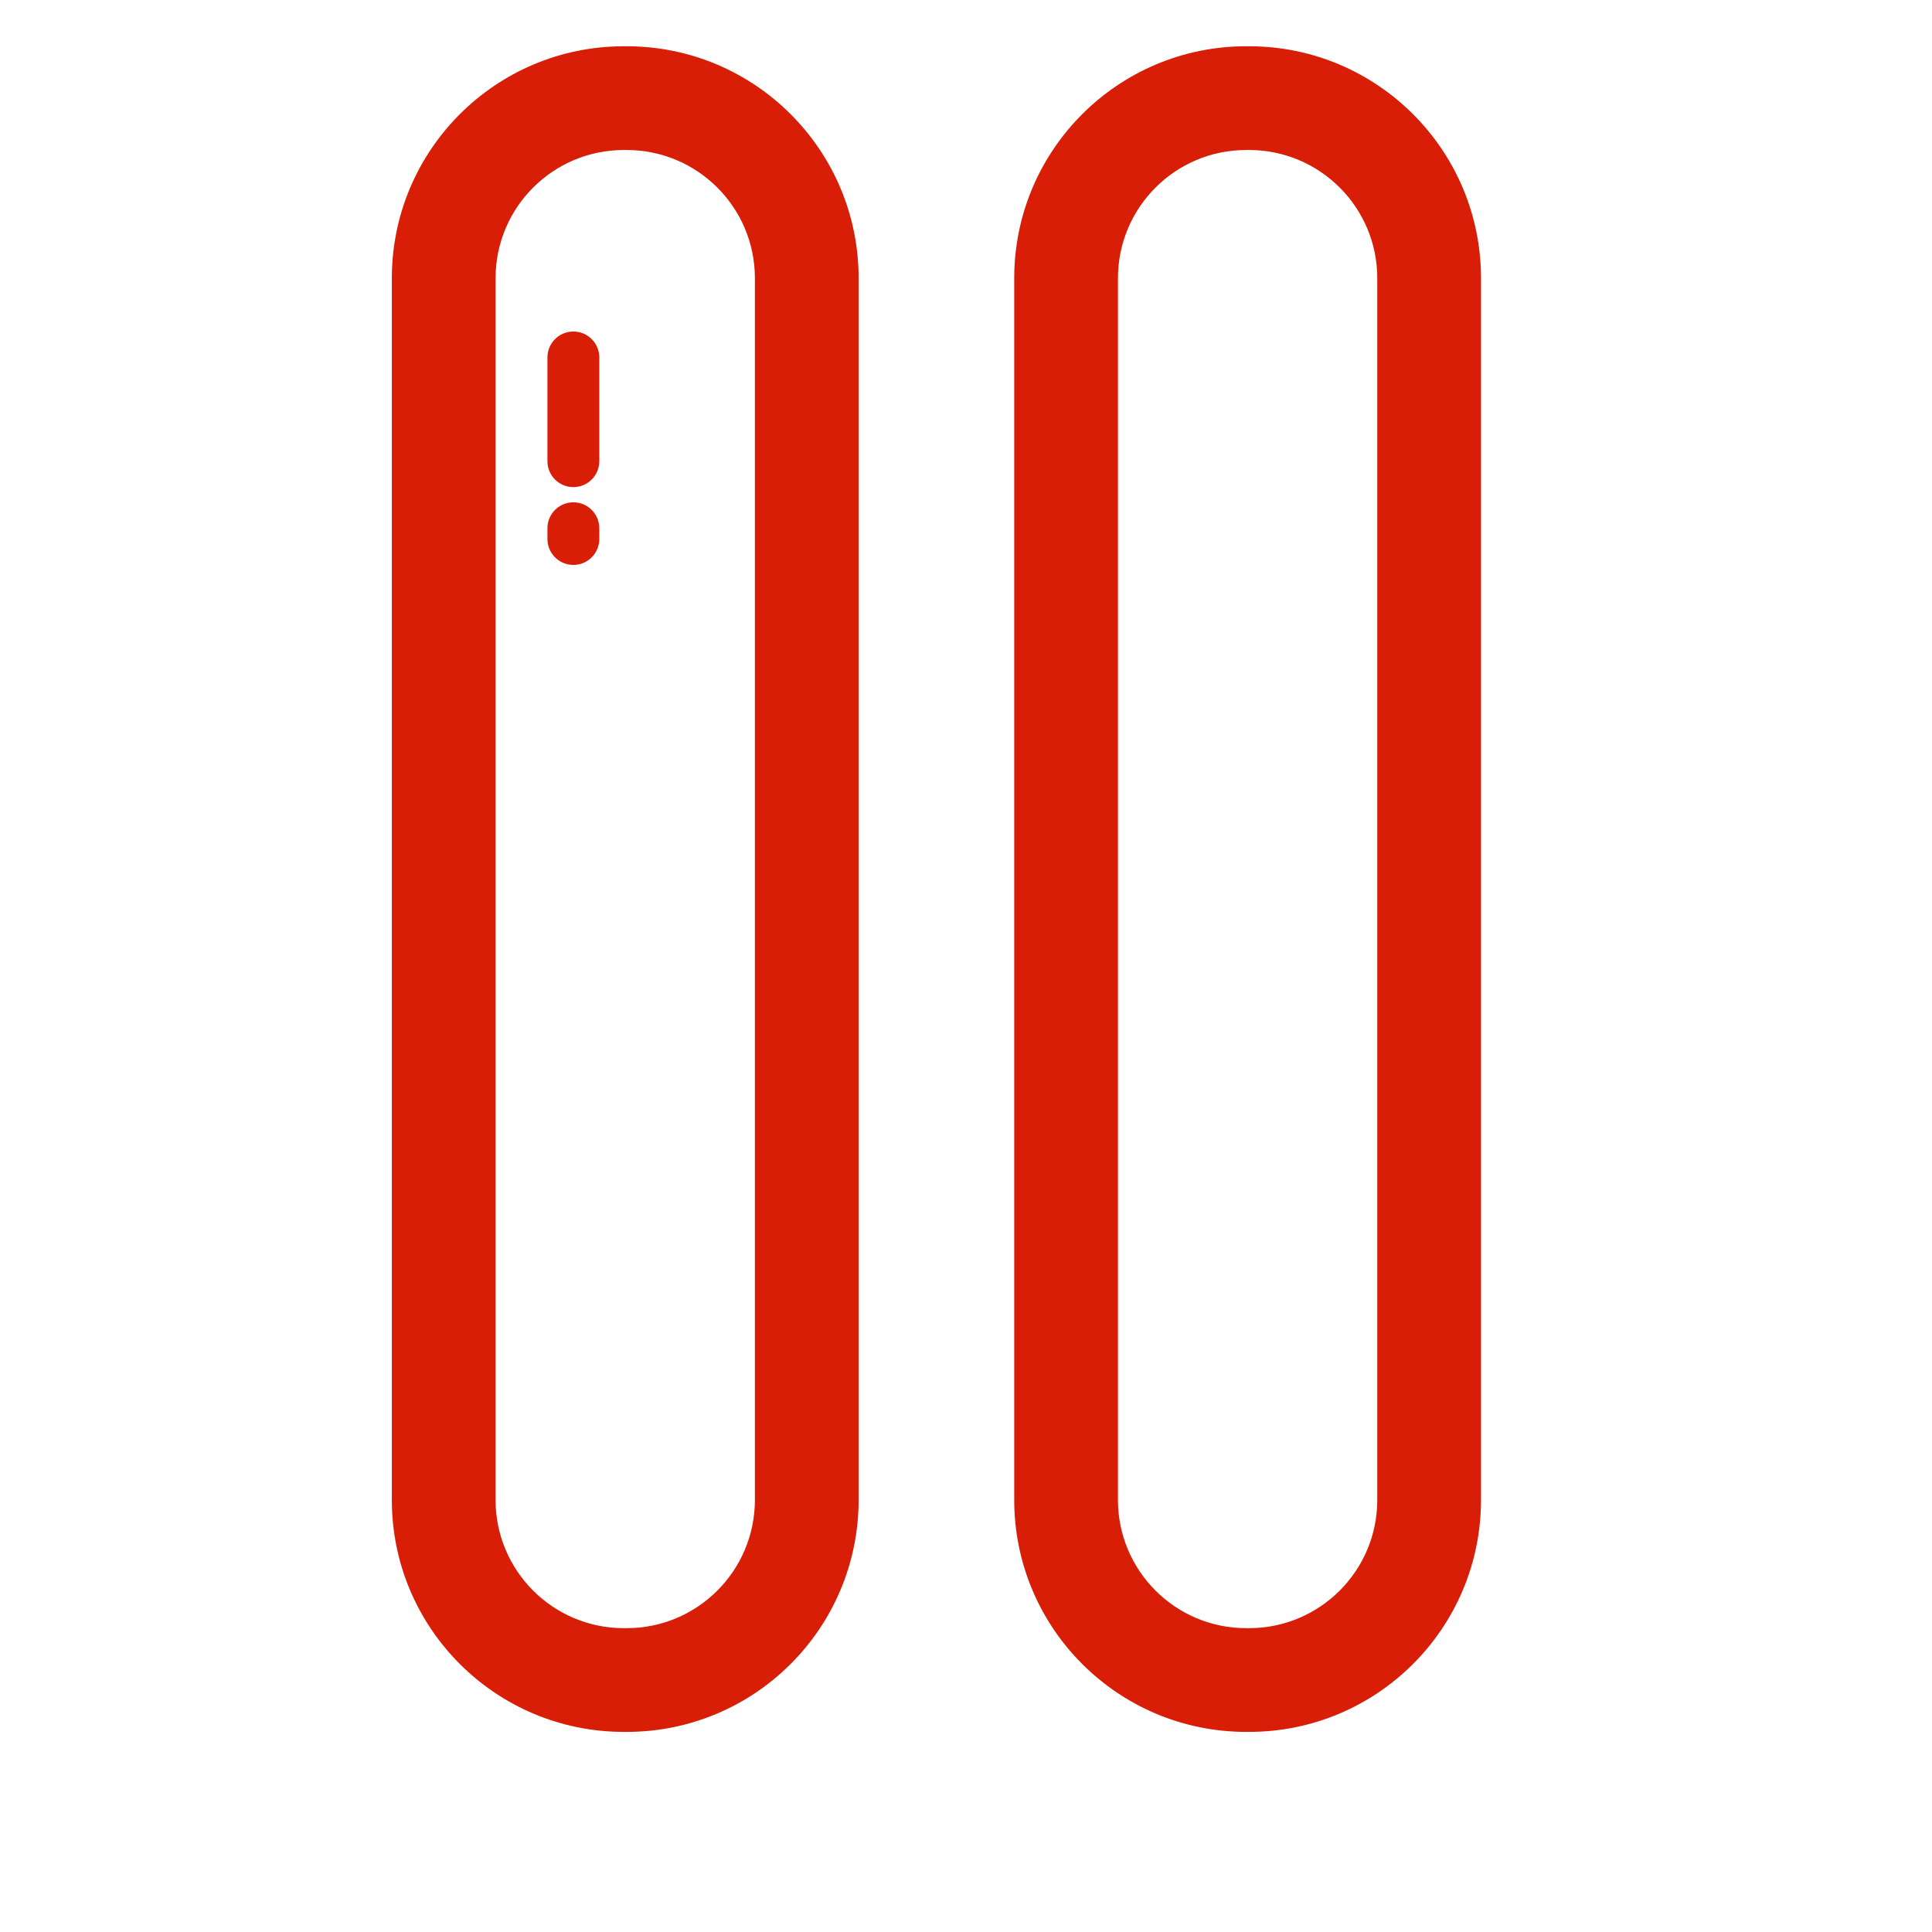 <?xml version="1.0" standalone="no"?><!DOCTYPE svg PUBLIC "-//W3C//DTD SVG 1.1//EN" "http://www.w3.org/Graphics/SVG/1.1/DTD/svg11.dtd"><svg t="1553678856201" class="icon" style="" viewBox="0 0 1024 1024" version="1.1" xmlns="http://www.w3.org/2000/svg" p-id="2467" xmlns:xlink="http://www.w3.org/1999/xlink" width="200" height="200"><defs><style type="text/css"></style></defs><path d="M455.089 794.989c0 67.906-55.054 122.952-122.967 122.952l-1.477 0c-67.913 0-122.966-55.047-122.966-122.952L207.681 147.475c0-67.906 55.053-122.952 122.966-122.952l1.477 0c67.913 0 122.967 55.047 122.967 122.952L455.089 794.989zM400.11 147.475c0-37.543-30.436-67.973-67.986-67.973l-1.477 0c-37.55 0-67.986 30.429-67.986 67.973L262.661 794.989c0 37.543 30.436 67.973 67.986 67.973l1.477 0c37.55 0 67.986-30.429 67.986-67.973L400.11 147.475z" p-id="2468" fill="#d81e06"></path><path d="M303.896 258.186c-7.597 0-13.745-6.148-13.745-13.745l0-54.98c0-7.597 6.148-13.745 13.745-13.745 7.584 0 13.745 6.148 13.745 13.745l0 54.98C317.64 252.038 311.48 258.186 303.896 258.186z" p-id="2469" fill="#d81e06"></path><path d="M303.896 299.42c-7.597 0-13.745-6.147-13.745-13.745l0-5.692c0-7.597 6.148-13.745 13.745-13.745 7.584 0 13.745 6.148 13.745 13.745l0 5.692C317.64 293.273 311.48 299.42 303.896 299.42z" p-id="2470" fill="#d81e06"></path><path d="M784.967 794.989c0 67.906-55.047 122.952-122.967 122.952l-1.476 0c-67.919 0-122.966-55.047-122.966-122.952L537.56 147.475c0-67.906 55.047-122.952 122.966-122.952l1.476 0c67.92 0 122.967 55.047 122.967 122.952L784.967 794.989zM729.987 147.475c0-37.543-30.43-67.973-67.986-67.973l-1.476 0c-37.557 0-67.986 30.429-67.986 67.973L592.539 794.989c0 37.543 30.429 67.973 67.986 67.973l1.476 0c37.556 0 67.986-30.429 67.986-67.973L729.987 147.475z" p-id="2471" fill="#d81e06"></path></svg>